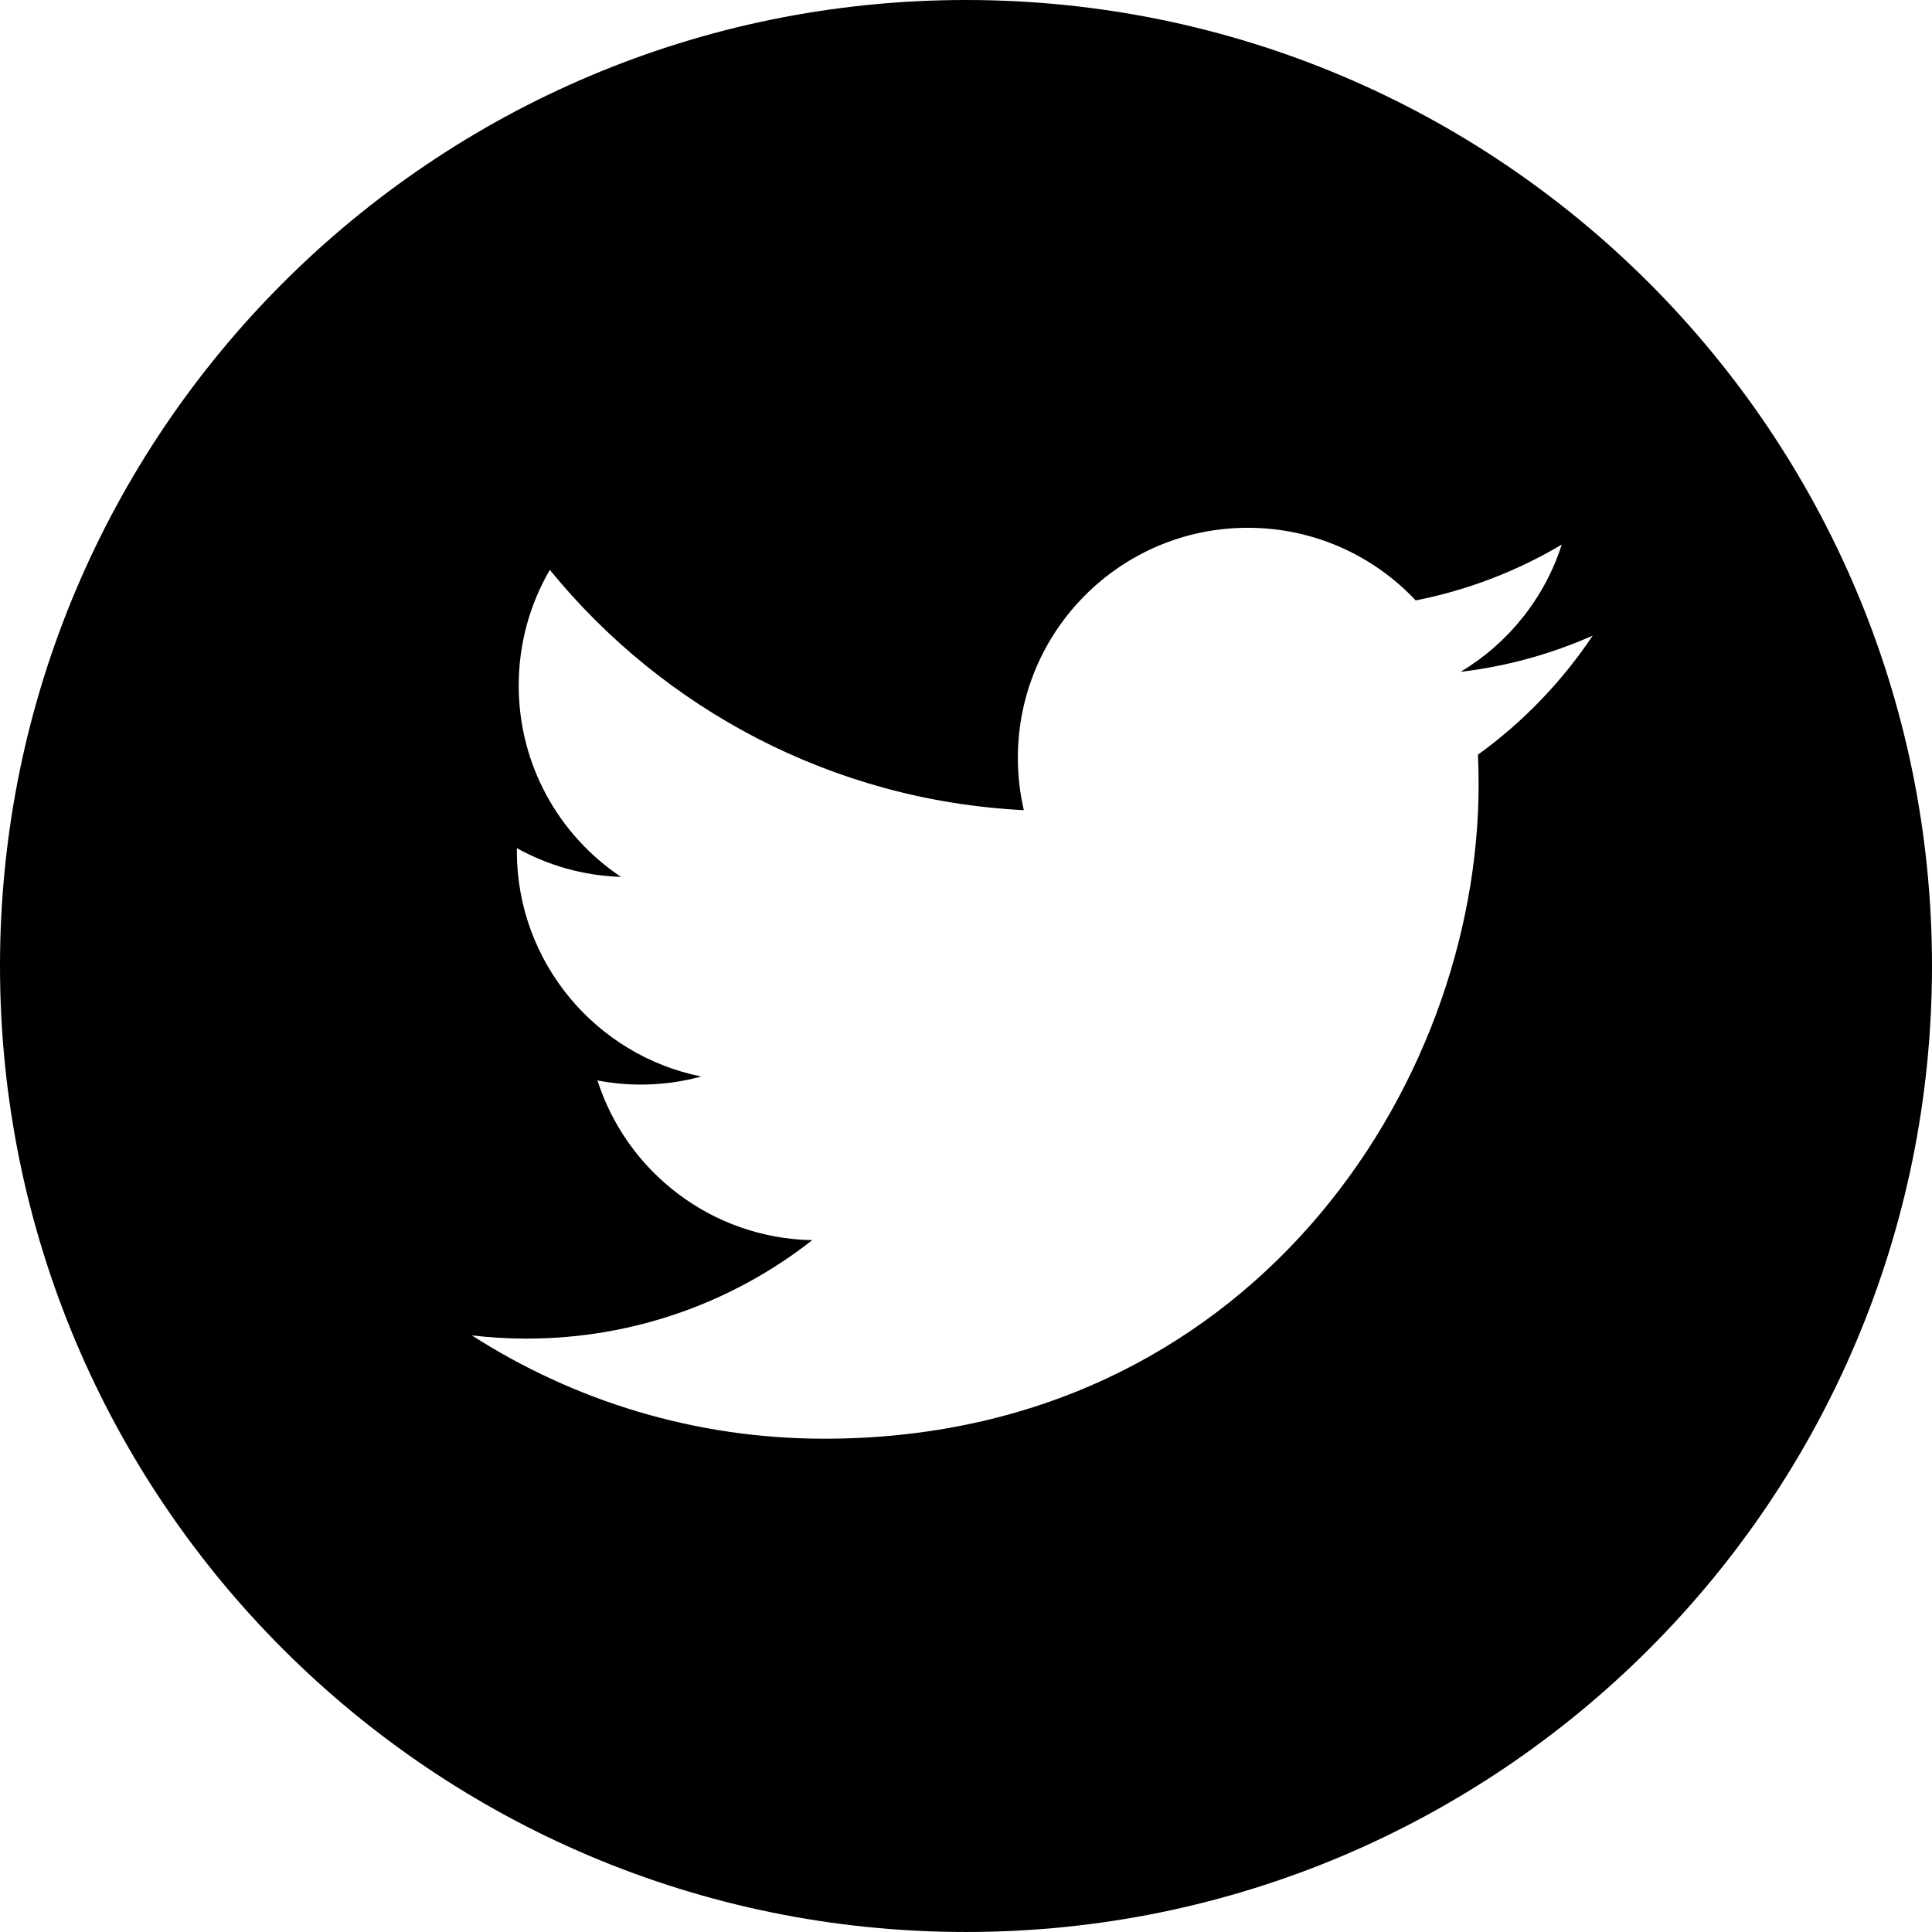<?xml version="1.0" encoding="utf-8"?>
<!DOCTYPE svg PUBLIC "-//W3C//DTD SVG 1.1//EN" "http://www.w3.org/Graphics/SVG/1.1/DTD/svg11.dtd">
<svg version="1.1" xmlns="http://www.w3.org/2000/svg" xmlns:xlink="http://www.w3.org/1999/xlink" x="0px" y="0px"
	 width="199.995px" height="199.994px" viewBox="0 0 199.995 199.994" enable-background="new 0 0 199.995 199.994"
	 xml:space="preserve">
<path class="dh-fill" d="M199.995,99.997c0,55.227-44.771,99.997-99.997,99.997C44.771,199.994,0,155.224,0,99.997C0,44.77,44.771,0,99.998,0
	C155.224,0,199.995,44.77,199.995,99.997z M85.332,148.931c43.786,0,67.73-36.273,67.73-67.73c0-1.032-0.023-2.059-0.069-3.079
	c4.65-3.356,8.687-7.549,11.878-12.323c-4.27,1.893-8.857,3.173-13.673,3.748c4.916-2.946,8.69-7.611,10.468-13.17
	c-4.6,2.728-9.694,4.709-15.117,5.776c-4.342-4.626-10.528-7.518-17.375-7.518c-13.148,0-23.807,10.659-23.807,23.805
	c0,1.866,0.213,3.683,0.617,5.425C86.2,82.873,68.66,73.396,56.918,58.993c-2.049,3.516-3.223,7.605-3.223,11.968
	c0,8.259,4.203,15.545,10.59,19.813c-3.902-0.124-7.573-1.194-10.783-2.977c-0.001,0.1-0.001,0.199-0.001,0.299
	c0,11.533,8.205,21.154,19.096,23.342c-1.998,0.544-4.101,0.834-6.272,0.834c-1.533,0-3.025-0.148-4.478-0.426
	c3.029,9.457,11.82,16.339,22.237,16.531c-8.147,6.385-18.412,10.191-29.564,10.191c-1.921,0-3.816-0.113-5.679-0.334
	C59.375,144.989,71.889,148.931,85.332,148.931"/>
</svg>